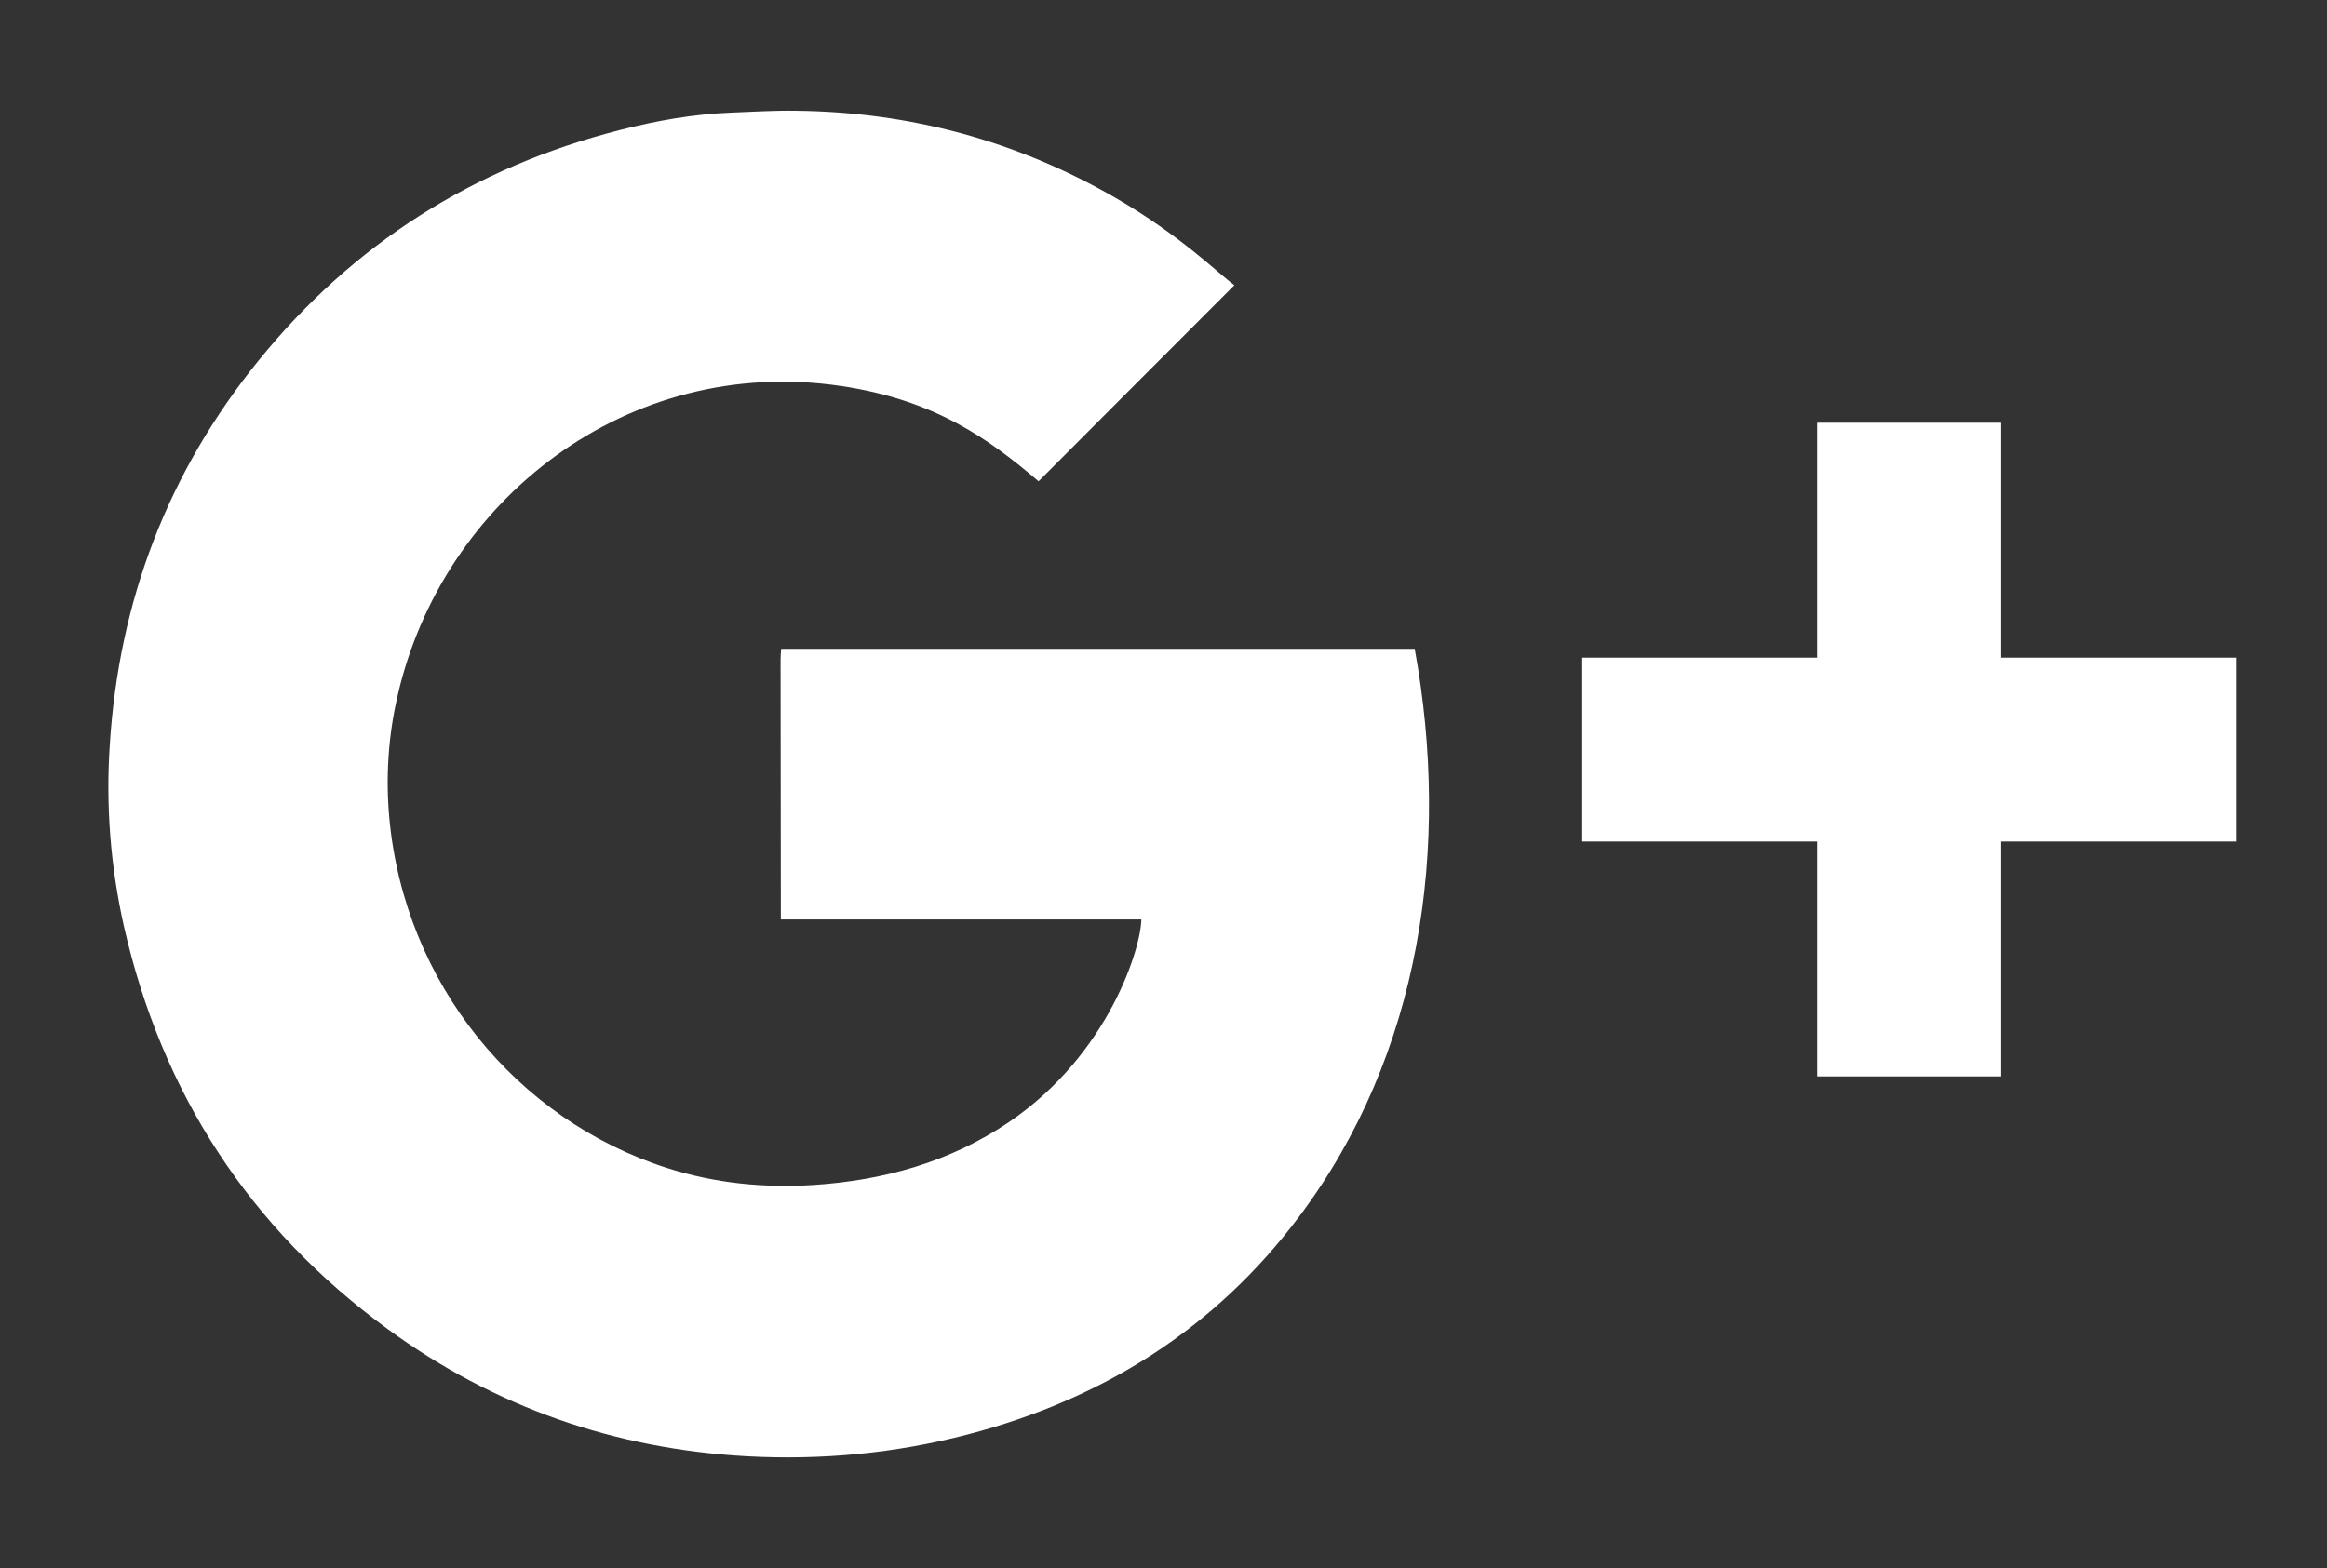 <?xml version="1.0" encoding="utf-8"?>
<!-- Generator: Adobe Illustrator 16.0.0, SVG Export Plug-In . SVG Version: 6.00 Build 0)  -->
<!DOCTYPE svg PUBLIC "-//W3C//DTD SVG 1.1//EN" "http://www.w3.org/Graphics/SVG/1.1/DTD/svg11.dtd">
<svg version="1.1" id="Camada_1" xmlns="http://www.w3.org/2000/svg" xmlns:xlink="http://www.w3.org/1999/xlink" x="0px" y="0px"
	 width="151.333px" height="102px" viewBox="0 0 151.333 102" enable-background="new 0 0 151.333 102" xml:space="preserve">
<rect x="0" y="0" width="151.333" height="102" fill="#333333" stroke="none"/>
<g>
	<path fill="#FFFFFF" d="M50.802,42.207c-0.021,0.268-0.039,0.488-0.039,0.695c0,5.344,0.018,16.908,0.018,16.908s22.245,0,23.442,0
		c0,1.741-2.057,8.735-8.603,13.18c-3.84,2.601-8.162,3.799-12.737,4.094c-3.226,0.203-6.4-0.117-9.497-1.104
		c-9.788-3.144-17.07-11.99-18.068-22.772c-0.239-2.657-0.071-5.327,0.538-7.942c2.904-12.753,14.979-22.202,28.809-20.16
		c6.132,0.901,9.656,3.456,12.877,6.203c4.223-4.24,8.417-8.435,12.735-12.757c-1.044-0.758-3.463-3.21-7.757-5.696
		c-6.438-3.714-13.369-5.573-20.781-5.652c-1.399-0.021-2.797,0.067-4.189,0.122c-2.459,0.1-4.854,0.52-7.22,1.129
		c-9.475,2.413-17.342,7.387-23.502,14.983c-5.922,7.298-9.104,15.679-9.689,25.031c-0.264,3.959,0.05,7.91,0.923,11.798
		c2.465,10.847,8.159,19.605,17.131,26.175c6.963,5.096,14.798,7.814,23.386,8.289c4.842,0.26,9.652-0.189,14.367-1.422
		c8.772-2.294,16.073-6.873,21.543-14.171c7.936-10.555,9.858-24.081,7.515-36.93C78.228,42.207,64.538,42.207,50.802,42.207z"/>
	<polygon fill="#FFFFFF" points="144.981,42.781 130.14,42.781 130.14,27.933 130.14,27.498 129.699,27.498 118.618,27.498 
		118.175,27.498 118.175,27.933 118.175,42.781 103.334,42.781 102.896,42.781 102.896,43.212 102.896,54.298 102.896,54.742 
		103.334,54.742 118.175,54.742 118.175,69.587 118.175,70.021 118.618,70.021 129.699,70.021 130.14,70.021 130.14,69.587 
		130.14,54.742 144.981,54.742 145.419,54.742 145.419,54.298 145.419,43.212 145.419,42.781 	"/>
</g>
</svg>
